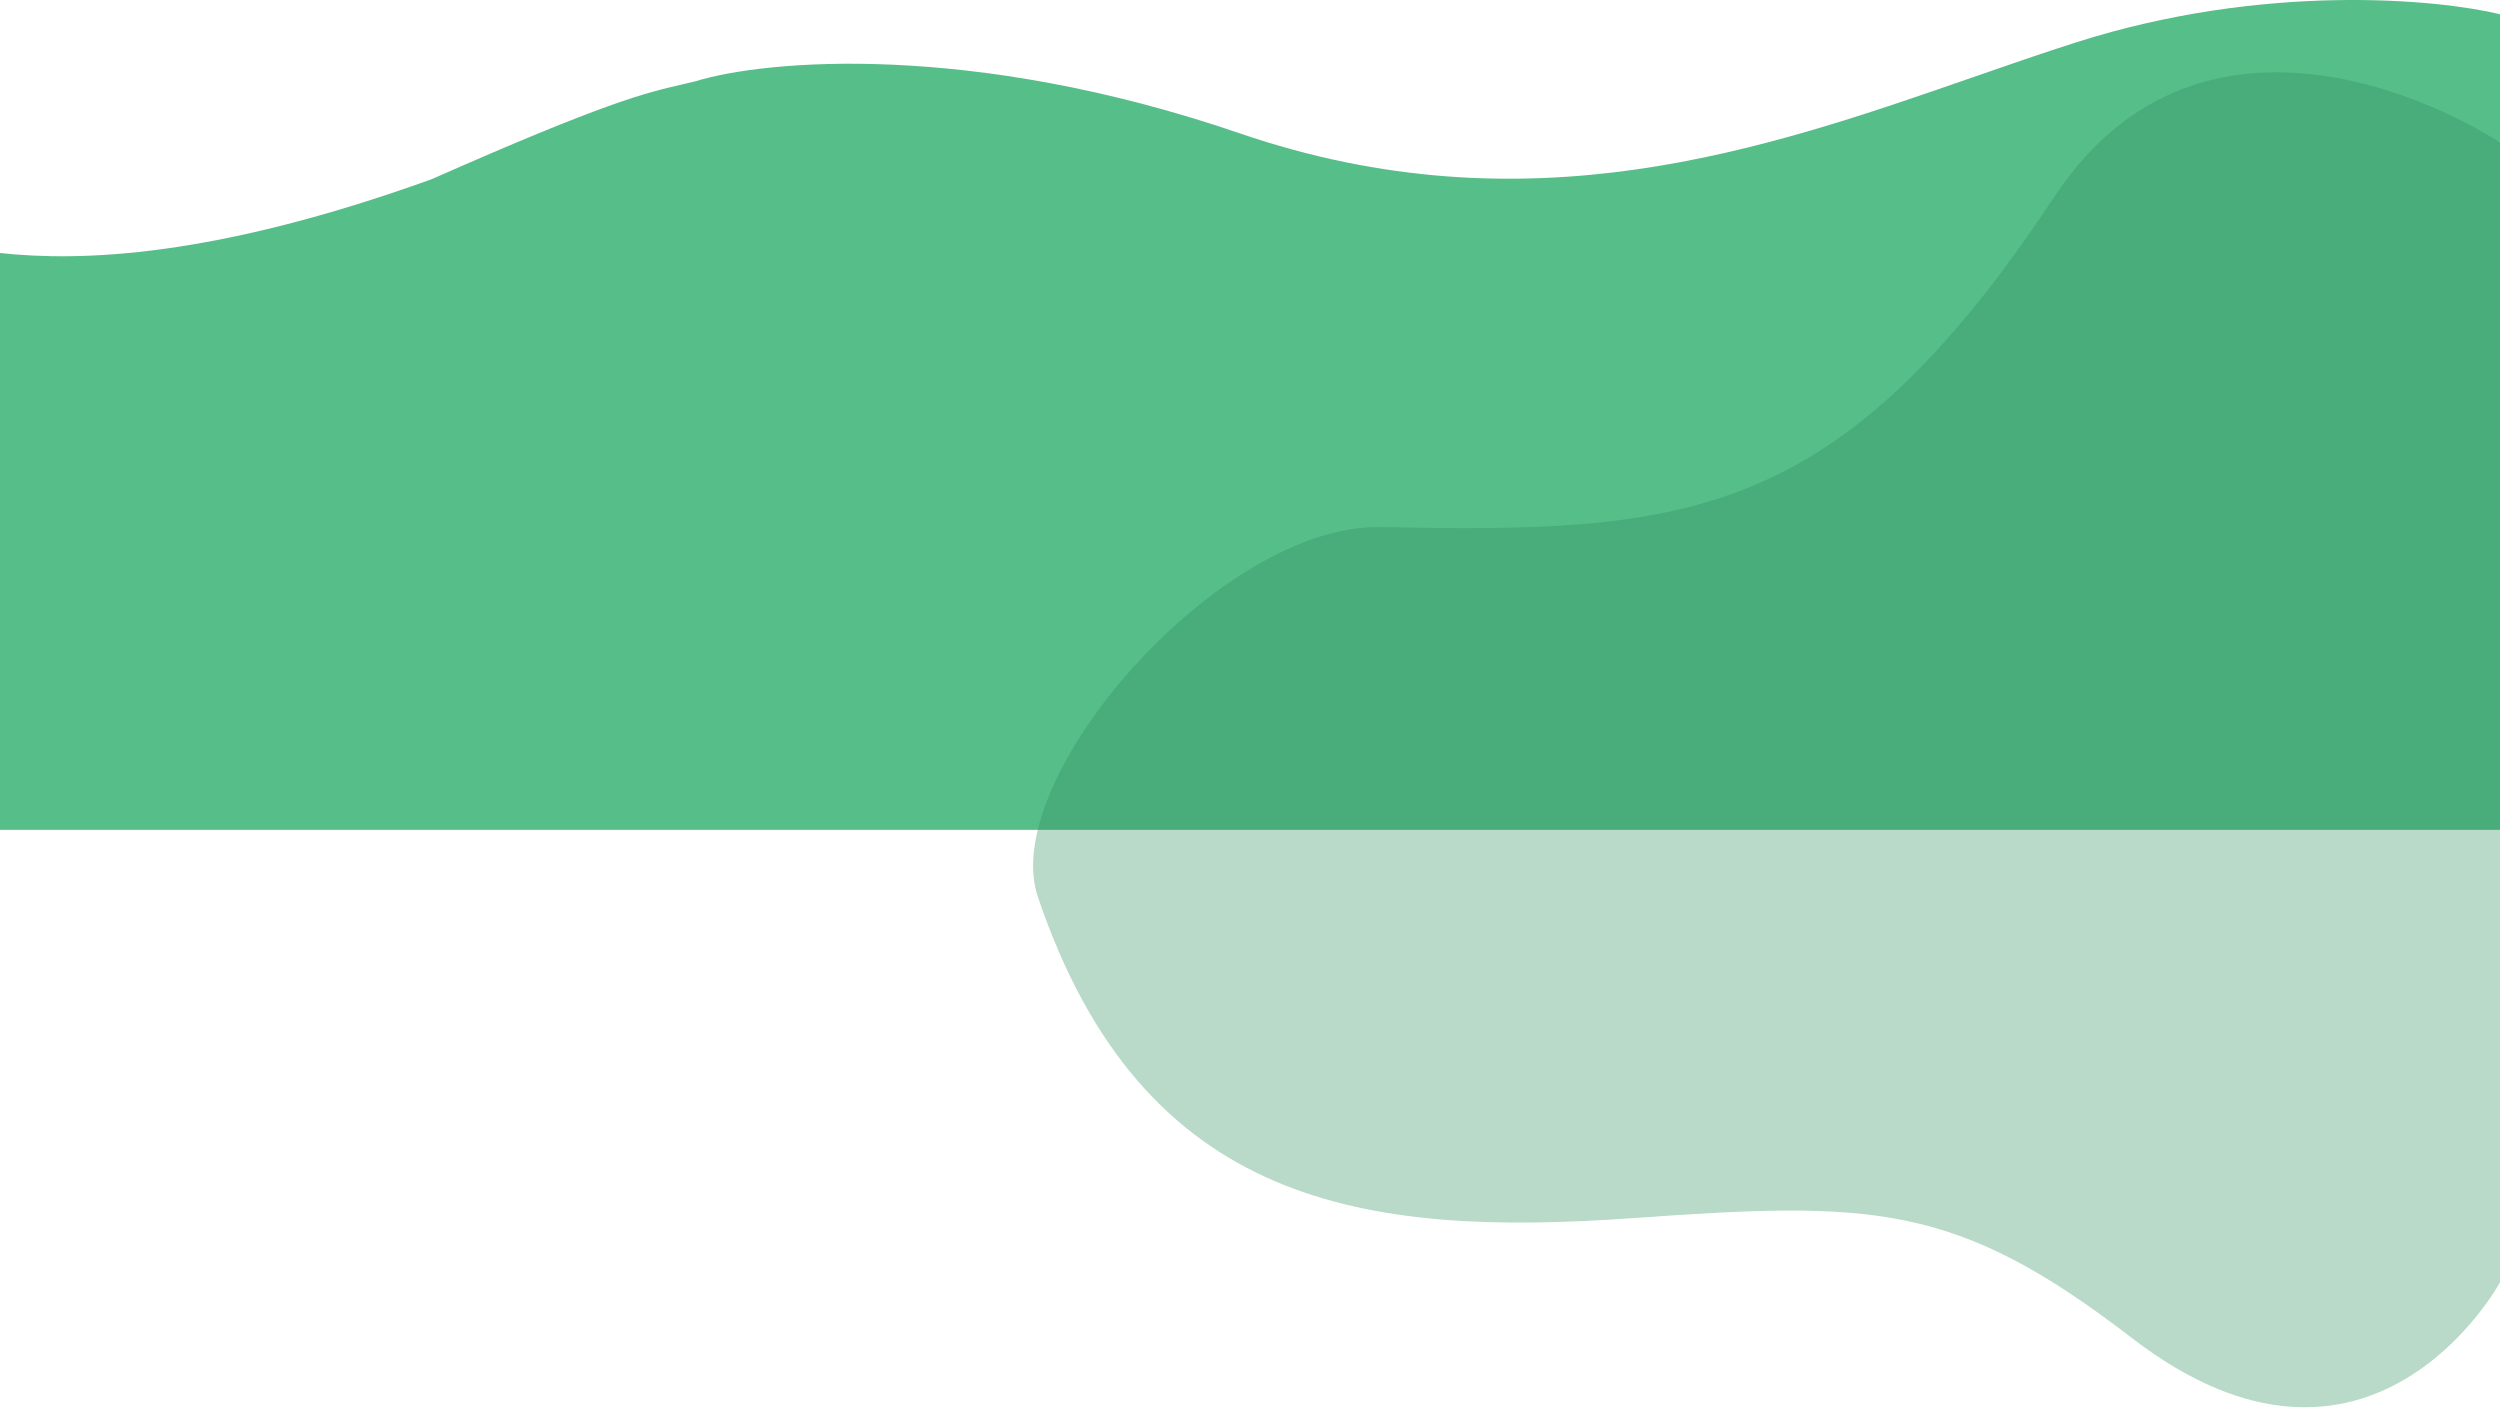 <svg width="1798" height="1013" viewBox="0 0 1798 1013" fill="none" xmlns="http://www.w3.org/2000/svg">
<path fill-rule="evenodd" clip-rule="evenodd" d="M0 181.963C57.885 188.268 153.842 185.332 310.5 128.862C435.946 73.402 464.004 66.894 489.845 60.9C493.358 60.085 496.83 59.28 500.5 58.362C550 43.196 697.5 29.462 891.5 95.862C1098.7 166.782 1268.68 107.746 1418.57 55.683C1444.1 46.815 1469.05 38.149 1493.5 30.363C1627.41 -12.282 1751.93 -0.888 1798 10.241V596.863H0V181.963Z" fill="#56BE89"/>
<path d="M1477.25 141.814C1321.41 377.567 1210.33 383.209 992.739 379.069C877.463 376.873 717.683 559.942 746.39 644.904C821.819 868.164 981.884 889.746 1174.42 876.066C1346.9 863.814 1406.45 864.686 1533.17 962.23C1704.71 1094.27 1797.99 922.3 1797.99 922.3V102.726C1799.62 102.768 1593.6 -34.195 1477.25 141.814Z" fill="#2C8D5B" fill-opacity="0.33"/>
</svg>
